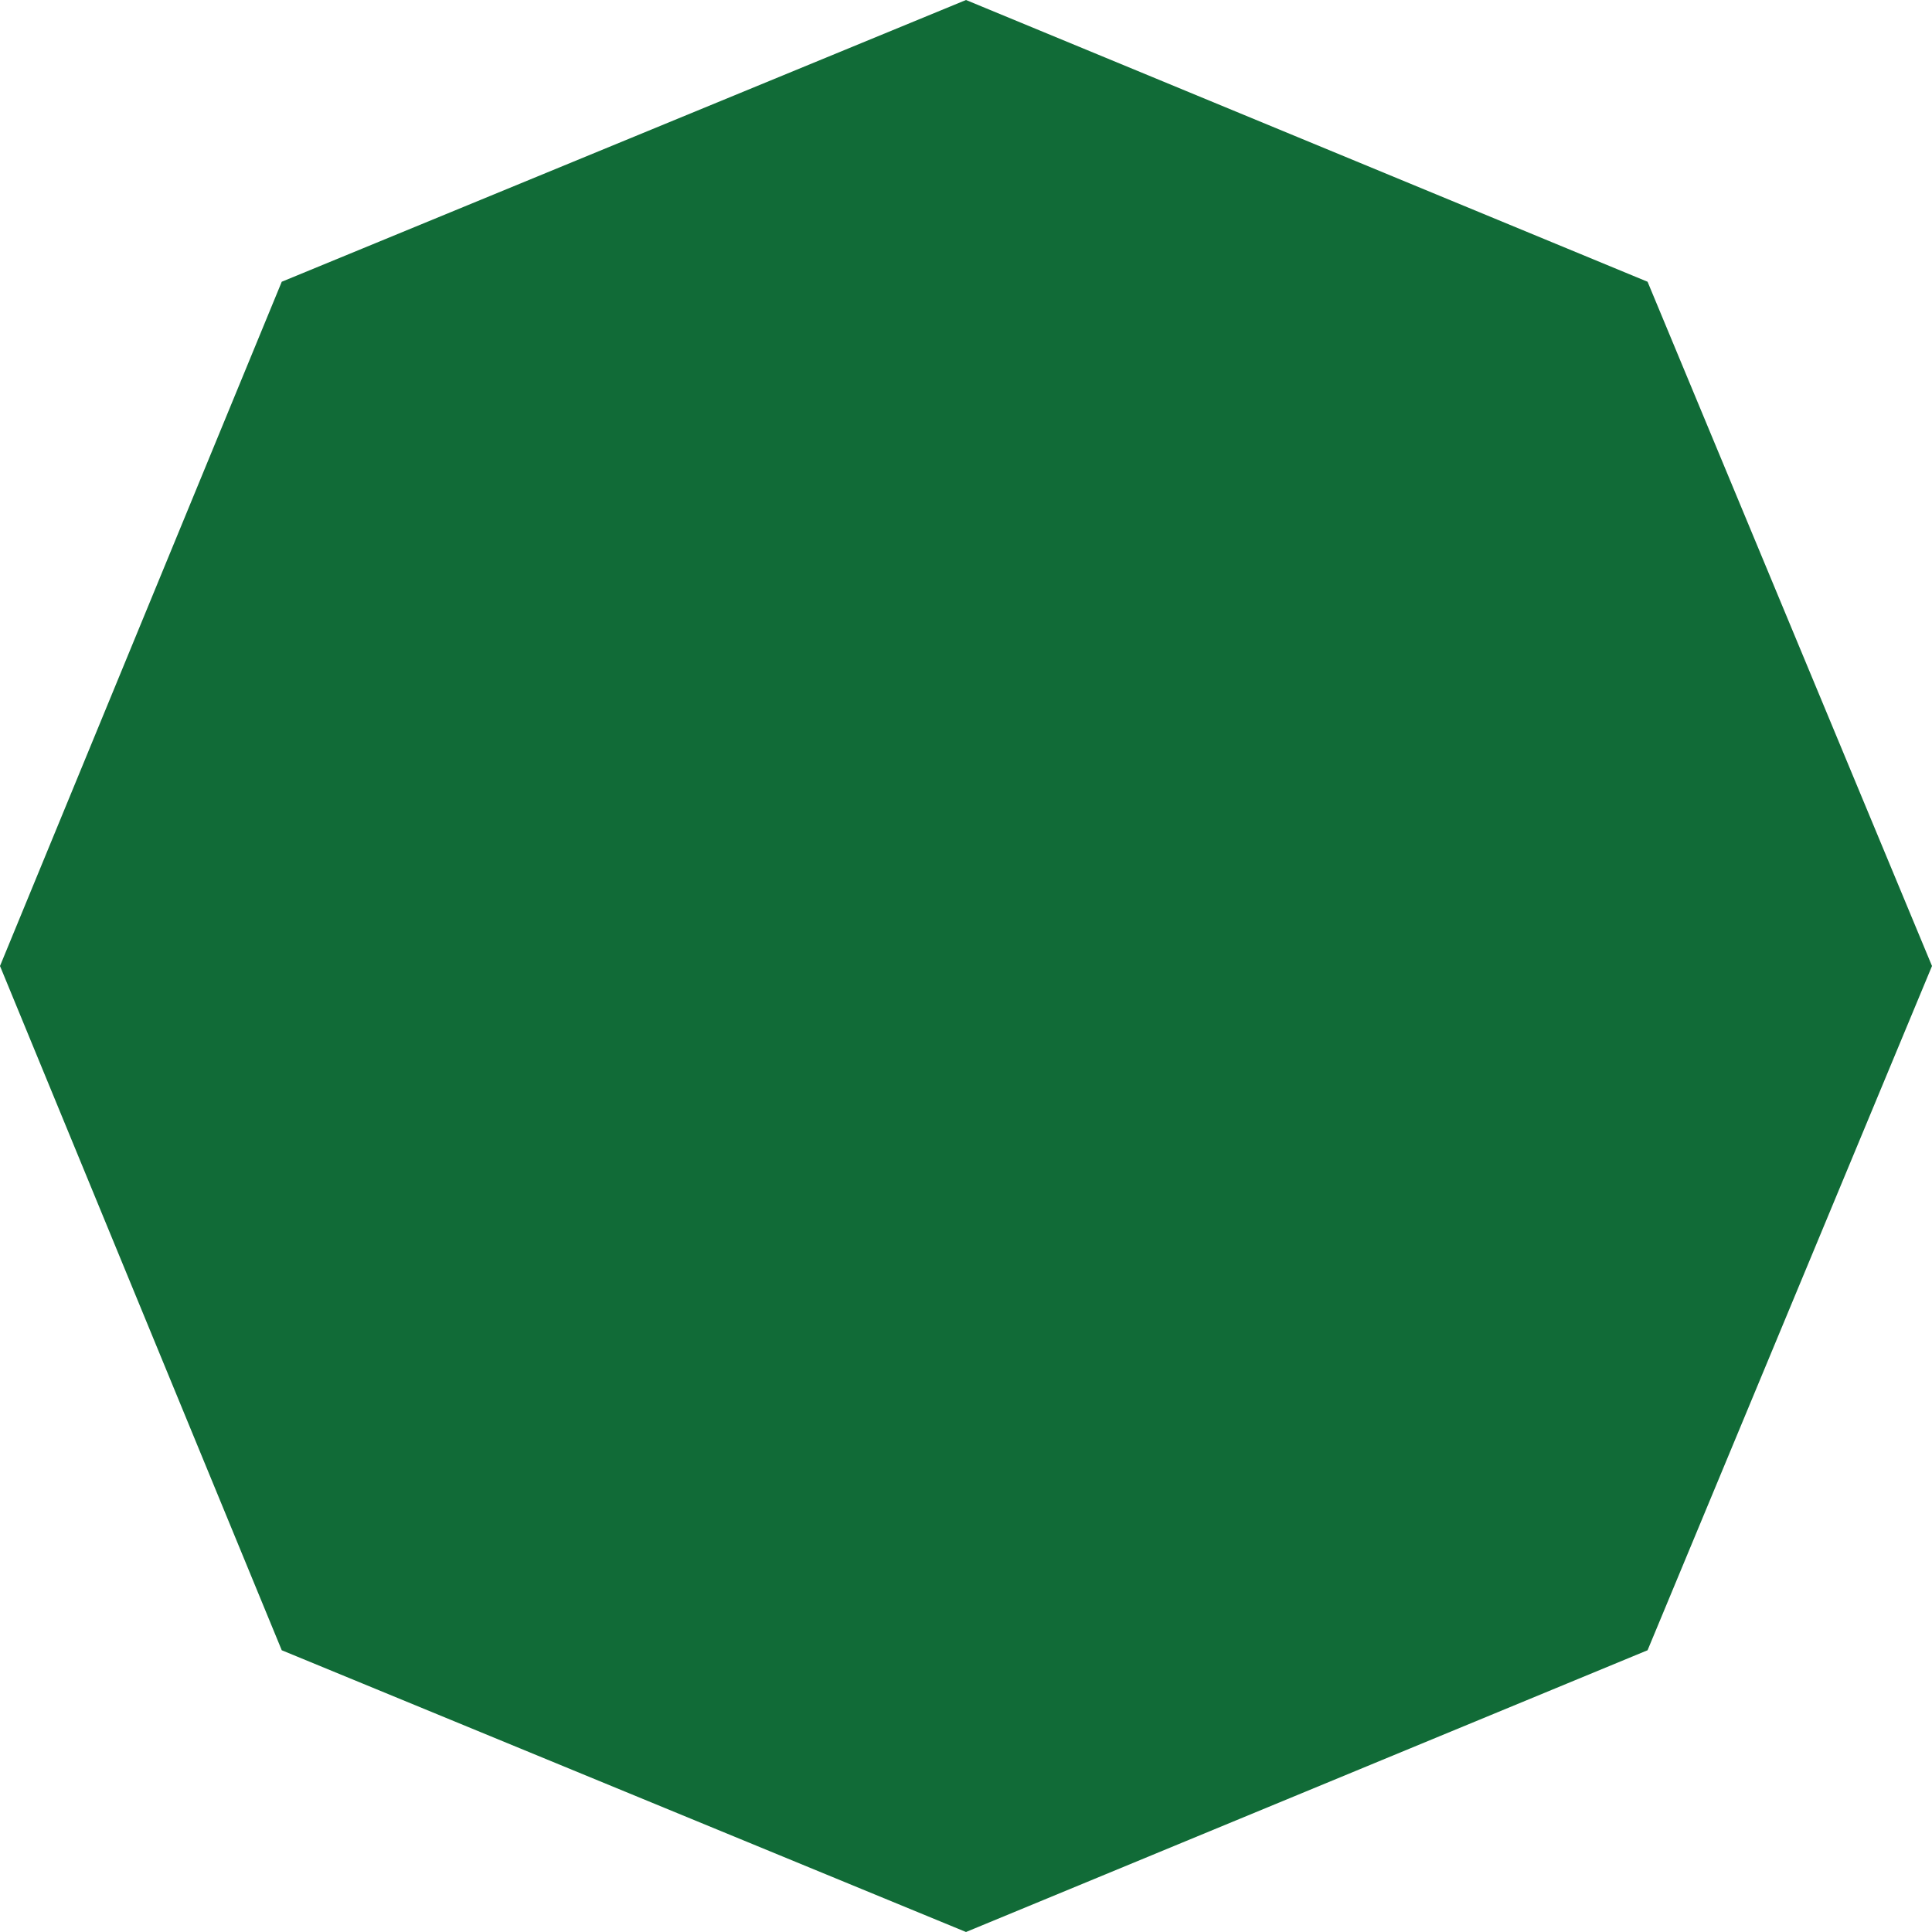 <?xml version="1.0" encoding="UTF-8" standalone="no"?>
<svg xmlns:xlink="http://www.w3.org/1999/xlink" height="36.0px" width="36.0px" xmlns="http://www.w3.org/2000/svg">
  <g transform="matrix(1.0, 0.0, 0.0, 1.0, 18.0, 57.0)">
    <path d="M12.7 -51.75 L18.0 -39.0 12.7 -26.25 0.0 -21.0 -12.75 -26.25 -18.0 -39.0 -12.75 -51.75 0.0 -57.0 12.7 -51.75" fill="#116b37" fill-rule="evenodd" stroke="none"/>
  </g>
</svg>
